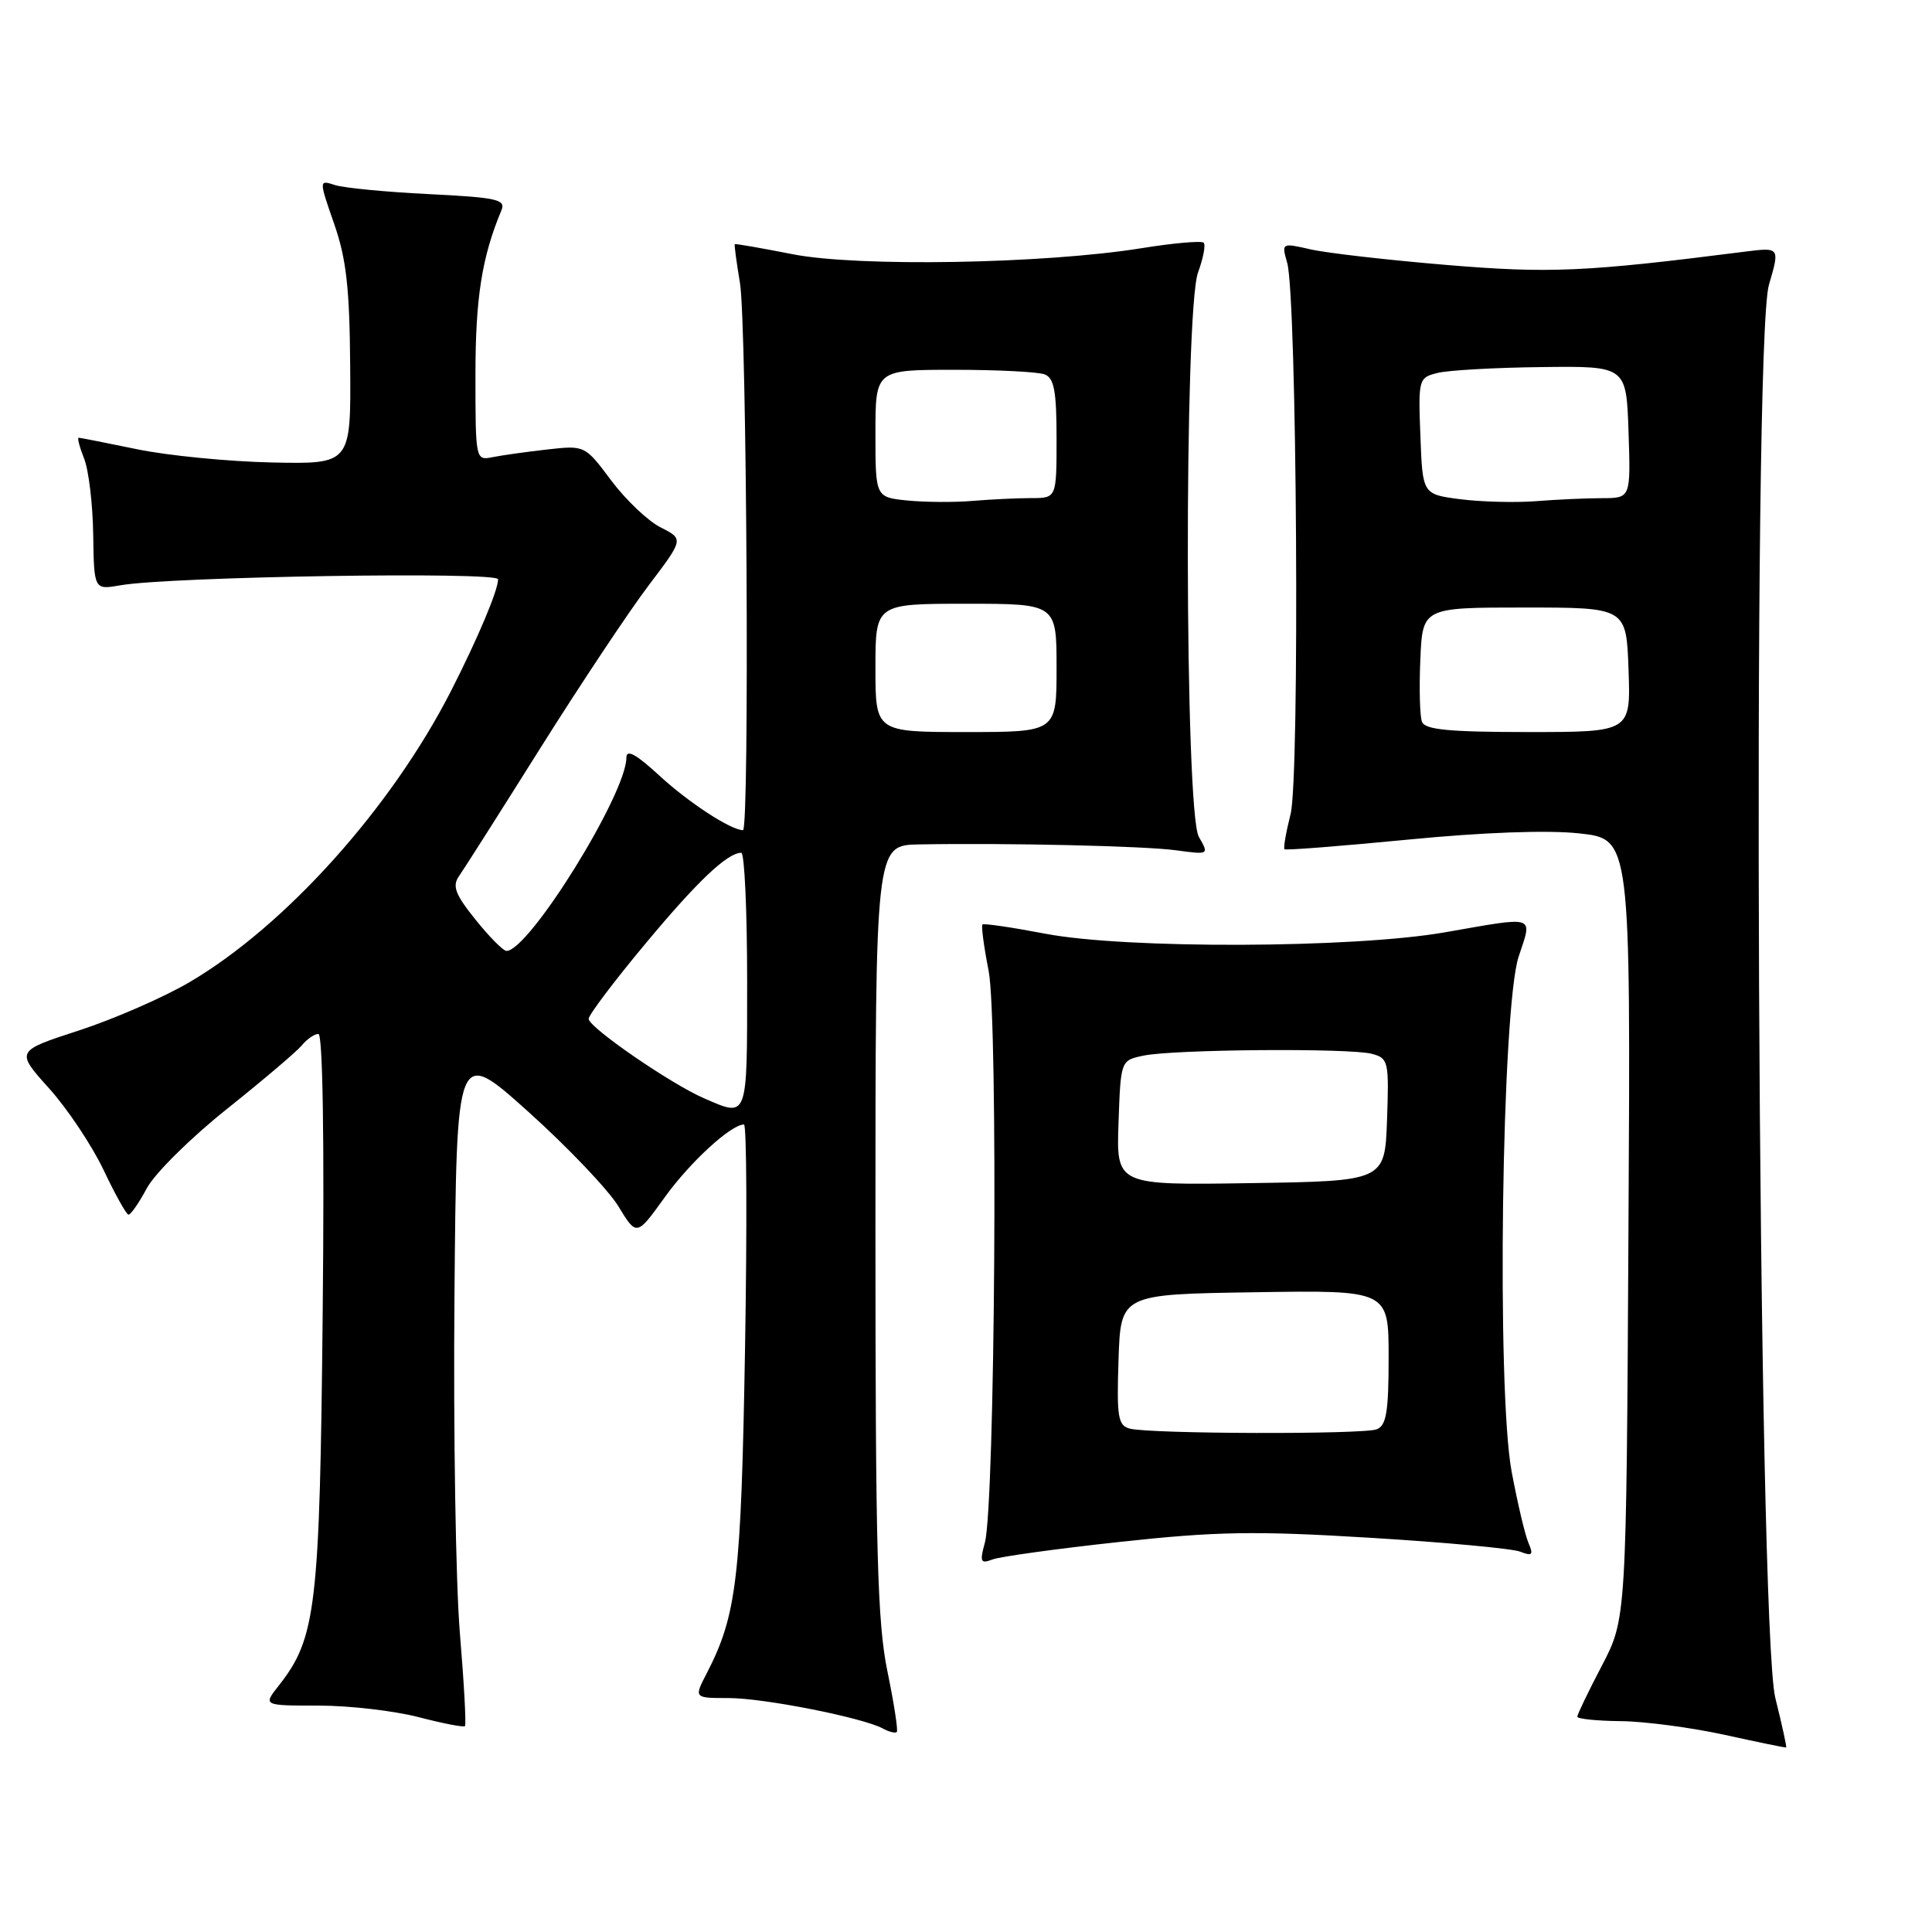<?xml version="1.0" encoding="UTF-8" standalone="no"?>
<!DOCTYPE svg PUBLIC "-//W3C//DTD SVG 1.1//EN" "http://www.w3.org/Graphics/SVG/1.1/DTD/svg11.dtd" >
<svg xmlns="http://www.w3.org/2000/svg" xmlns:xlink="http://www.w3.org/1999/xlink" version="1.1" viewBox="0 0 256 256">
 <g >
 <path fill="currentColor"
d=" M 235.24 224.99 C 232.90 215.52 232.12 45.48 234.39 37.75 C 235.85 32.76 235.85 32.76 231.18 33.35 C 210.05 36.04 205.33 36.25 191.59 35.10 C 183.84 34.45 175.77 33.53 173.65 33.04 C 169.82 32.17 169.80 32.18 170.56 34.83 C 171.85 39.38 172.24 102.97 171.01 107.87 C 170.40 110.28 170.04 112.37 170.20 112.53 C 170.37 112.69 177.70 112.11 186.50 111.26 C 196.54 110.28 205.03 109.97 209.28 110.43 C 216.07 111.17 216.07 111.17 215.78 162.83 C 215.50 214.50 215.50 214.50 212.25 220.72 C 210.46 224.14 209.00 227.18 209.00 227.47 C 209.00 227.76 211.59 228.03 214.75 228.06 C 217.91 228.09 224.10 228.91 228.50 229.87 C 232.90 230.84 236.58 231.60 236.68 231.55 C 236.77 231.51 236.13 228.56 235.24 224.99 Z  M 117.59 221.47 C 116.26 215.04 116.00 205.51 116.00 162.89 C 116.00 112.00 116.00 112.00 121.75 111.89 C 133.40 111.68 151.62 112.09 155.85 112.67 C 160.21 113.26 160.21 113.26 158.85 110.88 C 156.97 107.57 156.88 41.19 158.75 36.09 C 159.44 34.21 159.78 32.44 159.49 32.16 C 159.21 31.88 155.50 32.20 151.24 32.89 C 138.27 34.97 113.64 35.39 105.00 33.68 C 100.88 32.87 97.44 32.27 97.36 32.35 C 97.28 32.43 97.59 34.75 98.05 37.50 C 98.96 42.99 99.33 110.00 98.45 110.00 C 96.85 110.00 91.24 106.34 87.39 102.79 C 84.28 99.92 83.00 99.23 83.00 100.39 C 83.00 105.20 70.09 126.00 67.11 126.00 C 66.68 126.00 64.84 124.14 63.01 121.86 C 60.33 118.53 59.90 117.41 60.81 116.11 C 61.43 115.23 66.29 107.58 71.61 99.11 C 76.93 90.65 83.38 80.96 85.94 77.58 C 90.60 71.43 90.60 71.43 87.55 69.89 C 85.87 69.05 82.93 66.25 81.00 63.68 C 77.50 59.00 77.50 59.00 72.50 59.56 C 69.75 59.87 66.49 60.33 65.25 60.58 C 63.02 61.03 63.00 60.93 63.00 49.68 C 63.00 39.46 63.85 34.07 66.44 27.87 C 67.04 26.43 65.86 26.17 56.81 25.72 C 51.14 25.44 45.54 24.90 44.38 24.52 C 42.25 23.83 42.25 23.83 44.28 29.67 C 45.89 34.28 46.33 38.21 46.40 48.50 C 46.50 61.50 46.50 61.50 36.04 61.28 C 30.29 61.16 22.25 60.37 18.18 59.53 C 14.11 58.69 10.62 58.00 10.42 58.00 C 10.22 58.00 10.54 59.24 11.14 60.75 C 11.75 62.26 12.29 66.80 12.35 70.83 C 12.46 78.17 12.46 78.17 15.98 77.55 C 22.60 76.40 66.00 75.71 66.00 76.76 C 66.00 78.21 63.30 84.62 59.79 91.50 C 51.87 107.03 37.83 122.67 25.10 130.15 C 21.68 132.16 15.09 135.03 10.47 136.54 C 2.06 139.27 2.06 139.27 6.50 144.21 C 8.94 146.92 12.18 151.79 13.72 155.02 C 15.25 158.25 16.74 160.92 17.02 160.95 C 17.31 160.98 18.41 159.40 19.46 157.44 C 20.52 155.47 25.28 150.76 30.05 146.96 C 34.81 143.16 39.28 139.37 39.98 138.53 C 40.67 137.69 41.67 137.00 42.19 137.00 C 42.77 137.00 42.99 151.11 42.76 173.75 C 42.37 213.04 41.90 217.05 36.93 223.36 C 34.85 226.00 34.85 226.00 42.22 226.00 C 46.27 226.00 52.21 226.69 55.43 227.52 C 58.65 228.36 61.43 228.90 61.61 228.72 C 61.79 228.54 61.49 223.02 60.94 216.45 C 60.39 209.88 60.06 189.71 60.22 171.64 C 60.50 138.78 60.50 138.78 70.00 147.31 C 75.22 152.00 80.59 157.64 81.93 159.83 C 84.36 163.82 84.36 163.82 88.07 158.66 C 91.41 154.01 96.86 149.00 98.58 149.00 C 98.94 149.00 99.00 162.39 98.72 178.75 C 98.20 209.22 97.63 214.01 93.63 221.75 C 91.95 225.00 91.95 225.00 96.53 225.00 C 101.21 225.00 114.31 227.59 116.99 229.04 C 117.81 229.49 118.64 229.69 118.83 229.50 C 119.02 229.31 118.46 225.70 117.59 221.47 Z  M 148.39 204.31 C 161.18 202.92 166.26 202.83 181.50 203.76 C 191.40 204.36 200.37 205.19 201.42 205.60 C 203.04 206.23 203.22 206.04 202.52 204.42 C 202.07 203.37 201.07 199.12 200.30 195.00 C 198.29 184.23 198.98 133.57 201.23 126.75 C 203.07 121.19 203.70 121.40 191.44 123.54 C 179.29 125.66 149.15 125.76 138.50 123.72 C 134.10 122.88 130.36 122.33 130.18 122.50 C 130.00 122.67 130.37 125.44 131.00 128.65 C 132.28 135.22 131.85 199.41 130.50 204.41 C 129.80 206.96 129.93 207.24 131.50 206.64 C 132.48 206.26 140.08 205.21 148.39 204.31 Z  M 188.42 95.65 C 188.13 94.91 188.04 91.20 188.20 87.40 C 188.50 80.50 188.50 80.50 202.00 80.50 C 215.50 80.50 215.50 80.50 215.79 88.75 C 216.08 97.00 216.08 97.00 202.51 97.00 C 192.04 97.00 188.82 96.69 188.42 95.65 Z  M 193.50 66.15 C 188.50 65.50 188.50 65.50 188.21 57.78 C 187.92 50.23 187.97 50.04 190.47 49.42 C 191.88 49.06 198.08 48.71 204.26 48.64 C 215.50 48.50 215.50 48.50 215.79 57.25 C 216.08 66.00 216.08 66.00 212.29 66.01 C 210.21 66.01 206.25 66.19 203.50 66.41 C 200.75 66.62 196.25 66.50 193.50 66.15 Z  M 93.29 145.53 C 88.85 143.60 78.00 136.13 78.00 135.00 C 78.00 134.49 81.35 130.05 85.44 125.14 C 92.39 116.78 96.38 113.00 98.22 113.00 C 98.65 113.00 99.00 120.65 99.00 130.00 C 99.00 148.46 99.14 148.07 93.29 145.53 Z  M 116.00 88.50 C 116.00 80.00 116.00 80.00 128.00 80.00 C 140.00 80.00 140.00 80.00 140.00 88.50 C 140.00 97.00 140.00 97.00 128.00 97.00 C 116.00 97.00 116.00 97.00 116.00 88.50 Z  M 120.25 66.32 C 116.00 65.89 116.00 65.89 116.00 57.44 C 116.00 49.00 116.00 49.00 126.42 49.00 C 132.15 49.00 137.55 49.27 138.42 49.61 C 139.68 50.09 140.00 51.83 140.00 58.11 C 140.00 66.00 140.00 66.00 136.64 66.00 C 134.79 66.00 131.30 66.17 128.89 66.37 C 126.48 66.58 122.59 66.55 120.25 66.32 Z  M 149.71 189.30 C 148.14 188.89 147.96 187.80 148.21 180.17 C 148.50 171.50 148.50 171.50 166.25 171.23 C 184.00 170.95 184.00 170.95 184.00 179.87 C 184.00 187.08 183.70 188.90 182.42 189.39 C 180.61 190.09 152.43 190.01 149.71 189.30 Z  M 148.21 148.78 C 148.50 140.51 148.50 140.51 151.50 139.88 C 155.44 139.04 178.85 138.85 181.79 139.64 C 183.97 140.22 184.06 140.64 183.79 148.38 C 183.50 156.50 183.50 156.50 165.71 156.77 C 147.92 157.05 147.92 157.05 148.21 148.78 Z "/>
</g>
</svg>